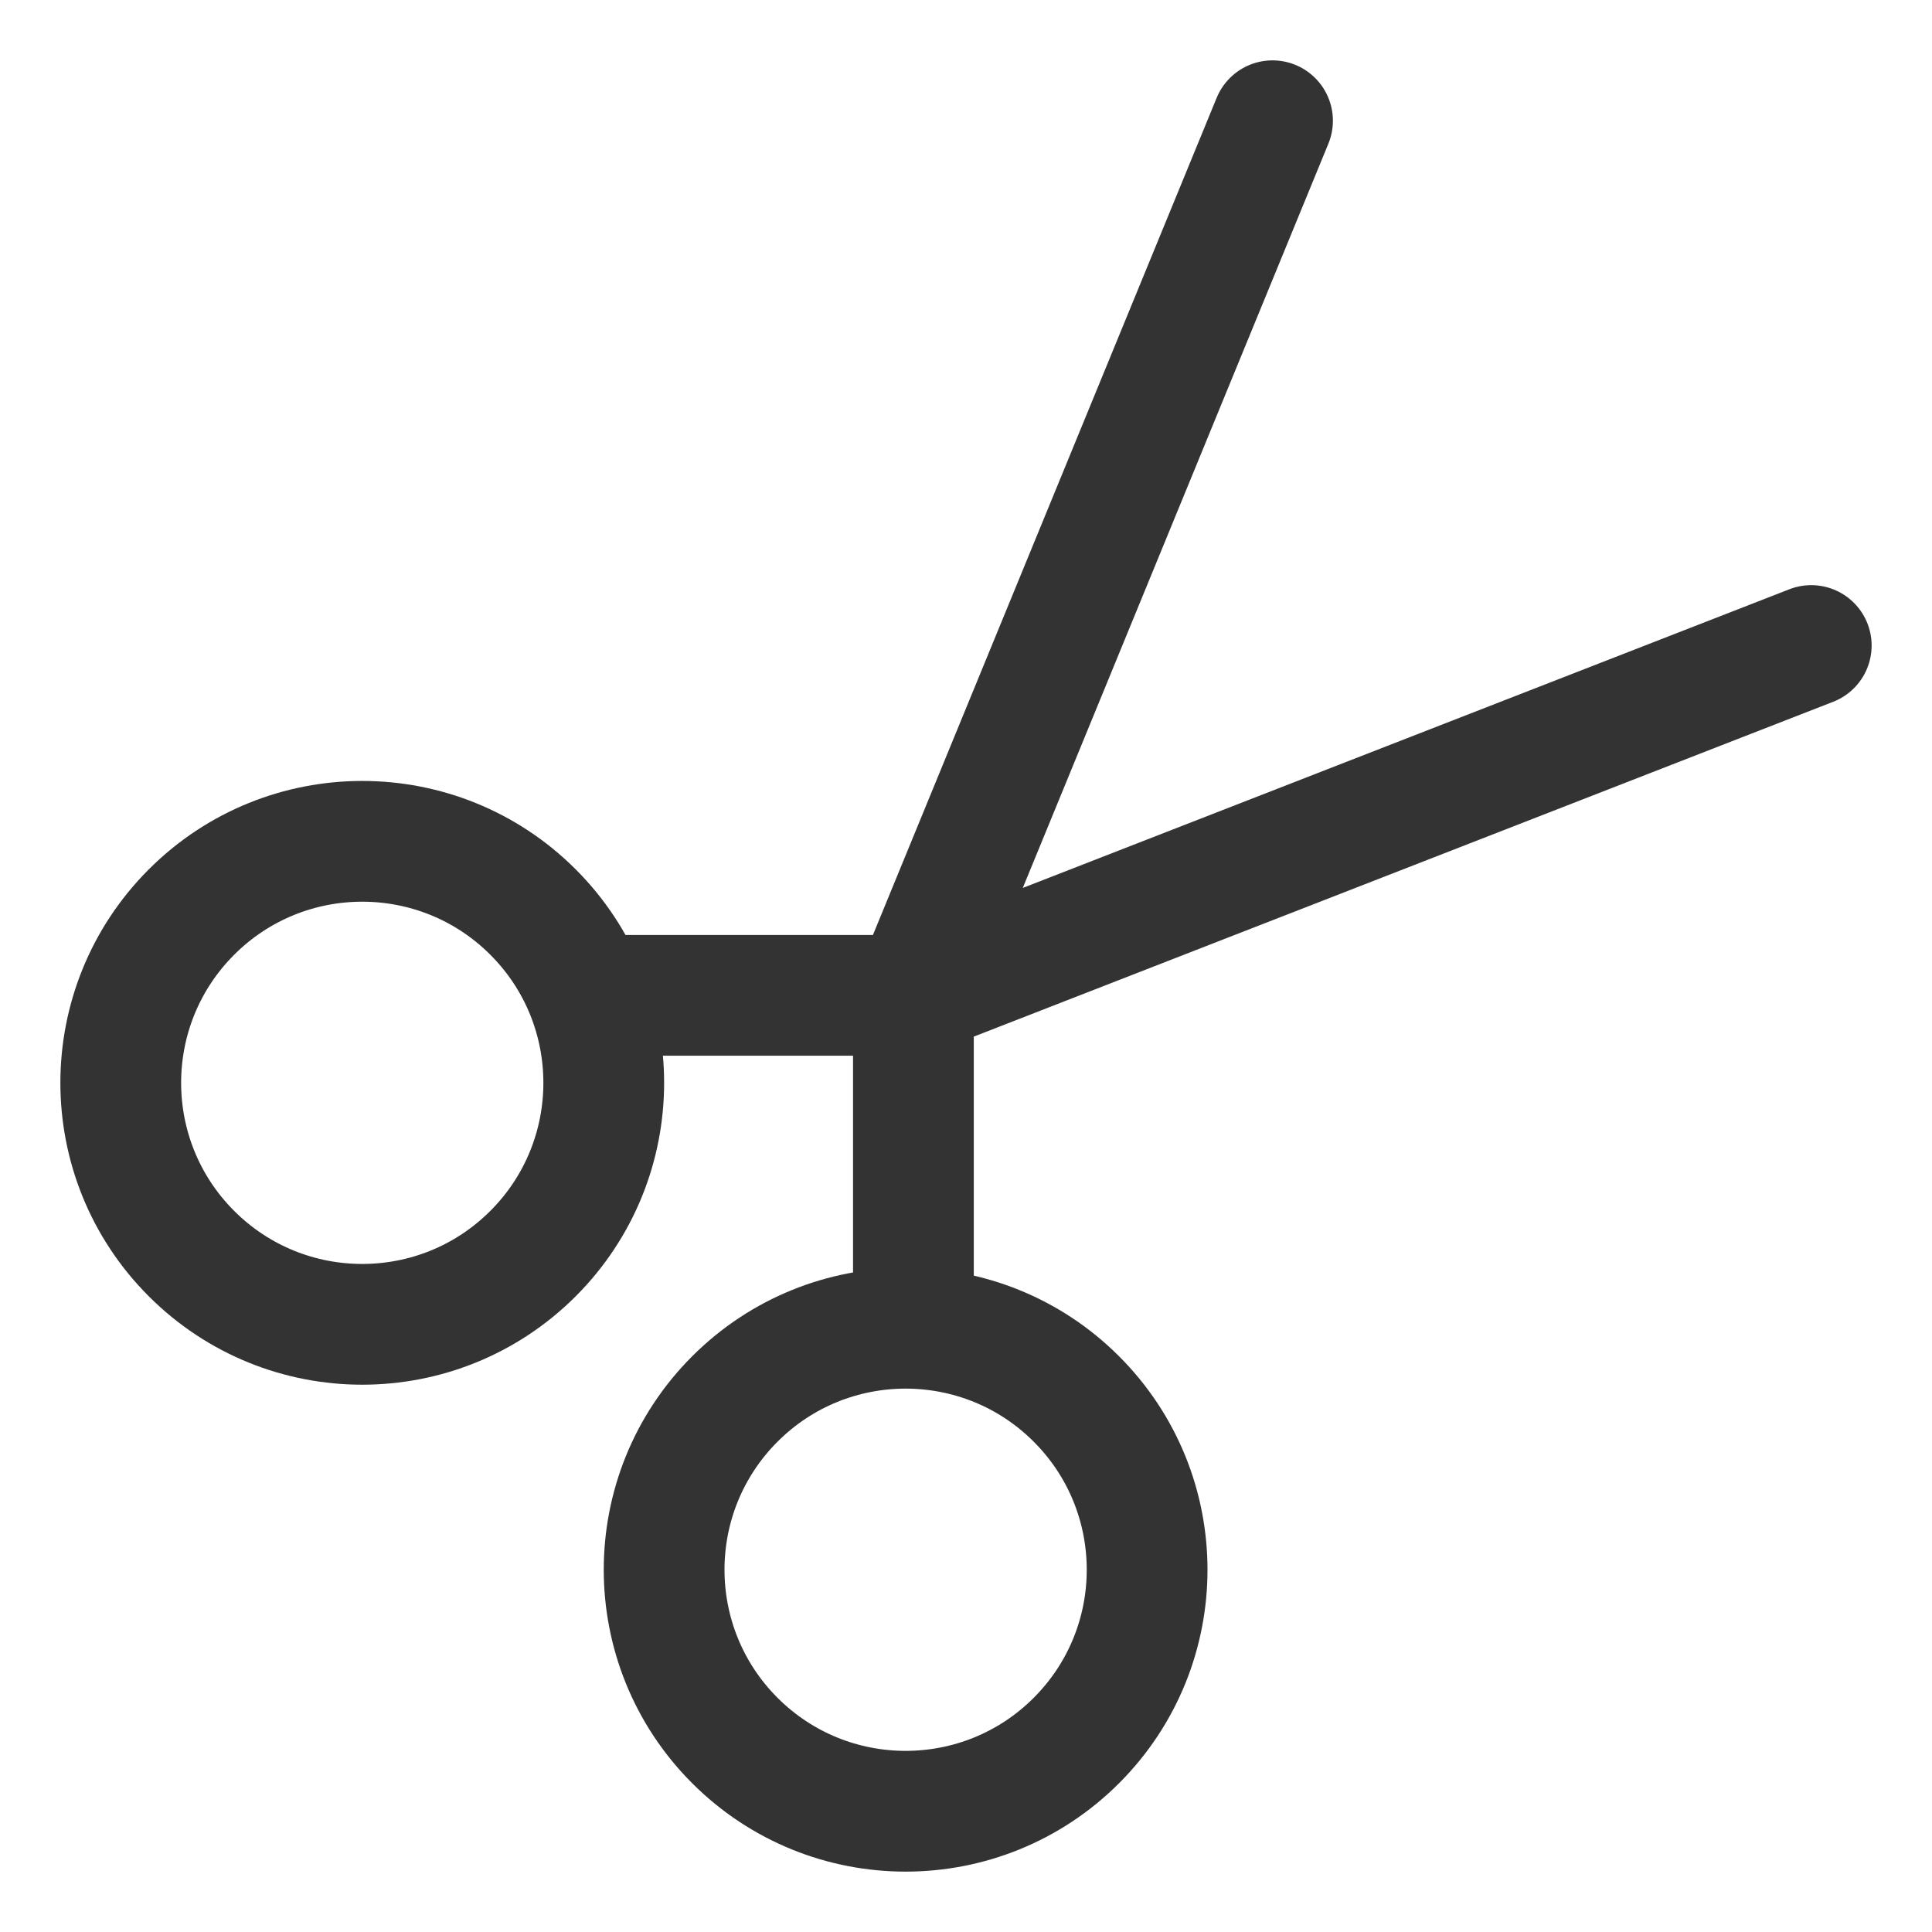<svg xmlns="http://www.w3.org/2000/svg" viewBox="0 0 32 32"><g stroke="#333" stroke-width="2" stroke-linecap="round" fill="none"><ellipse transform="rotate(-45.001 15 26)" cx="15" cy="26" rx="4" ry="4"/><ellipse transform="rotate(-45.001 6 17.935)" cx="6" cy="17.935" rx="4" ry="4"/><path d="M15.129 16.486H9.906M30 10.692l-14.871 5.794m0 0L21.077 2m-5.948 14.486v5.346"/></g></svg>
